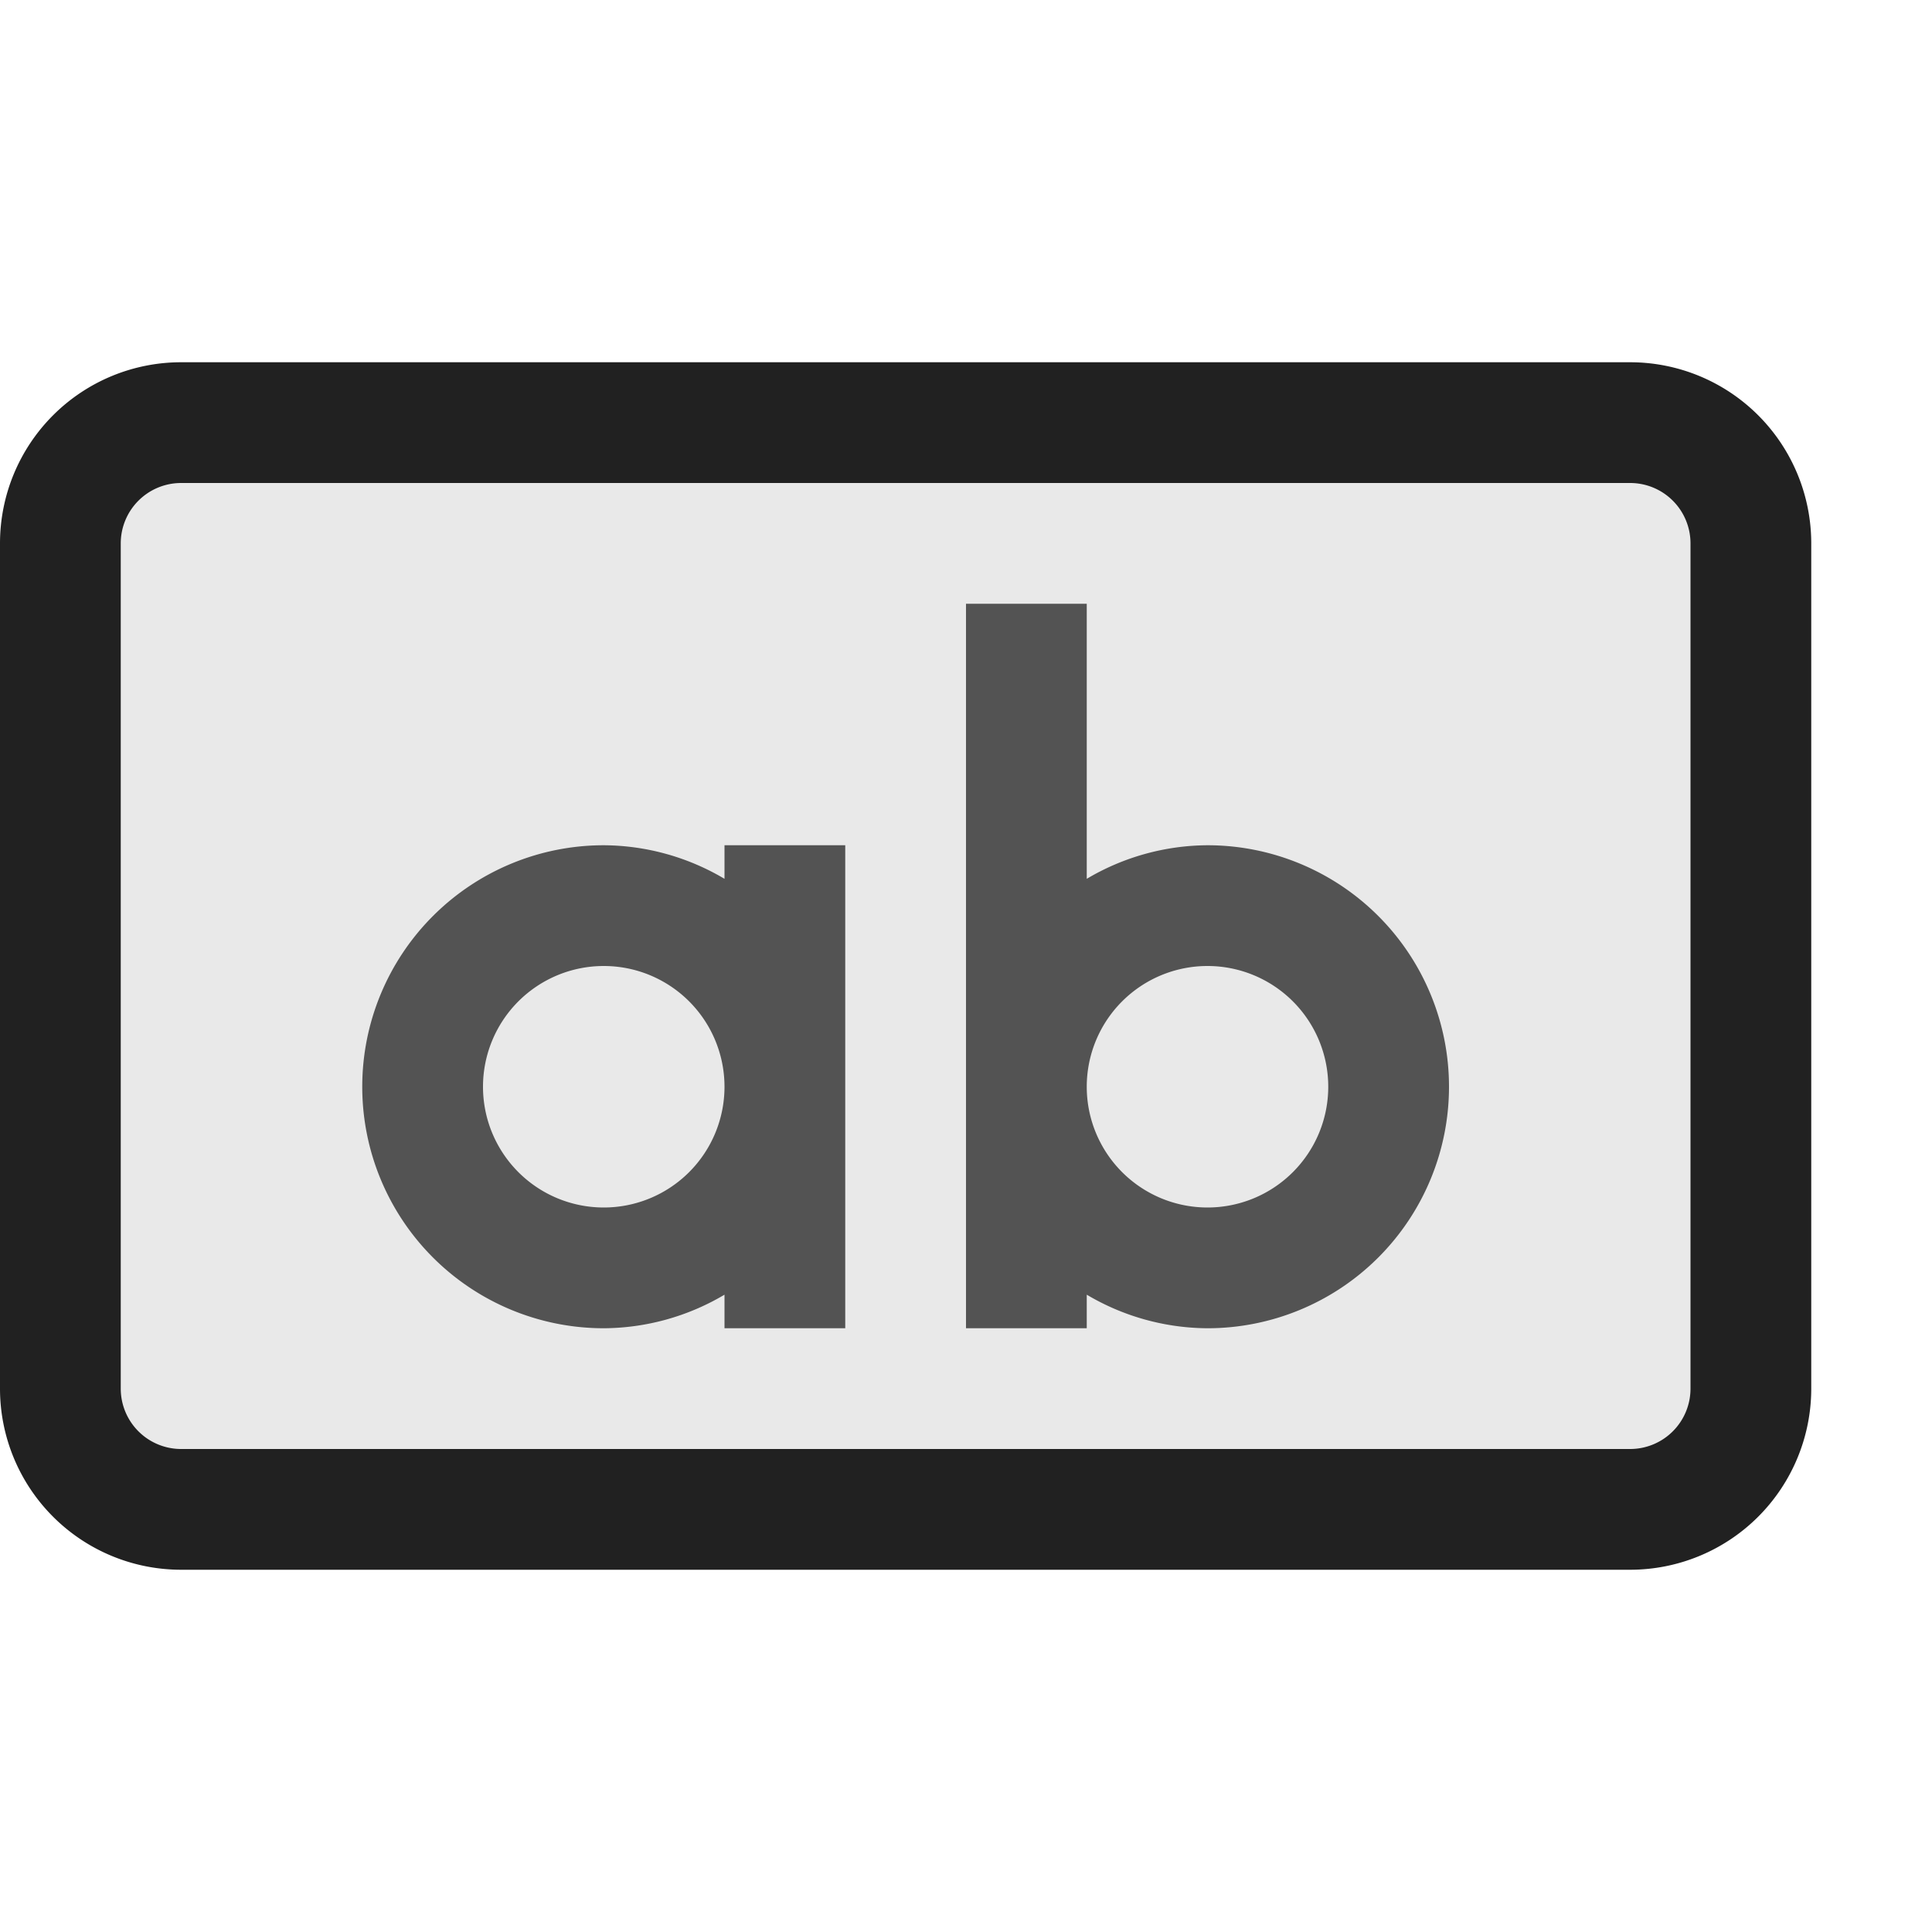 <svg xmlns="http://www.w3.org/2000/svg" viewBox="0 0 16 16">
  <defs>
    <style>.canvas{fill: none; opacity: 0;}.light-defaultgrey{fill: #212121; opacity: 1;}.light-defaultgrey-10{fill: #212121; opacity: 0.1;}.cls-1{opacity:0.75;}</style>
  </defs>
  <title>IconLightButton</title>
  <g id="canvas" class="canvas">
    <path class="canvas" d="M16,16H0V0H16Z" />
  </g>
  <g id="level-1">
    <g class="cls-1">
      <path class="light-defaultgrey" d="M10,7a1.978,1.978,0,0,0-1,.278V5H8v6H9v-.278A1.978,1.978,0,0,0,10,11a2,2,0,0,0,0-4Zm0,3a1,1,0,1,1,1-1A1,1,0,0,1,10,10ZM6,7v.278A1.978,1.978,0,0,0,5,7a2,2,0,0,0,0,4,1.978,1.978,0,0,0,1-.278V11H7V7ZM5,10A1,1,0,1,1,6,9,1,1,0,0,1,5,10Z" />
    </g>
    <path class="light-defaultgrey-10" d="M1.5,12.5a1,1,0,0,1-1-1v-7a1,1,0,0,1,1-1h12a1,1,0,0,1,1,1v7a1,1,0,0,1-1,1Z" />
    <path class="light-defaultgrey" d="M13.5,13H1.5A1.5,1.5,0,0,1,0,11.5v-7A1.5,1.5,0,0,1,1.5,3h12A1.5,1.5,0,0,1,15,4.5v7A1.5,1.5,0,0,1,13.5,13ZM1.5,4a.5.5,0,0,0-.5.5v7a.5.5,0,0,0,.5.5h12a.5.5,0,0,0,.5-.5v-7a.5.5,0,0,0-.5-.5Z" />
  </g>
</svg>
